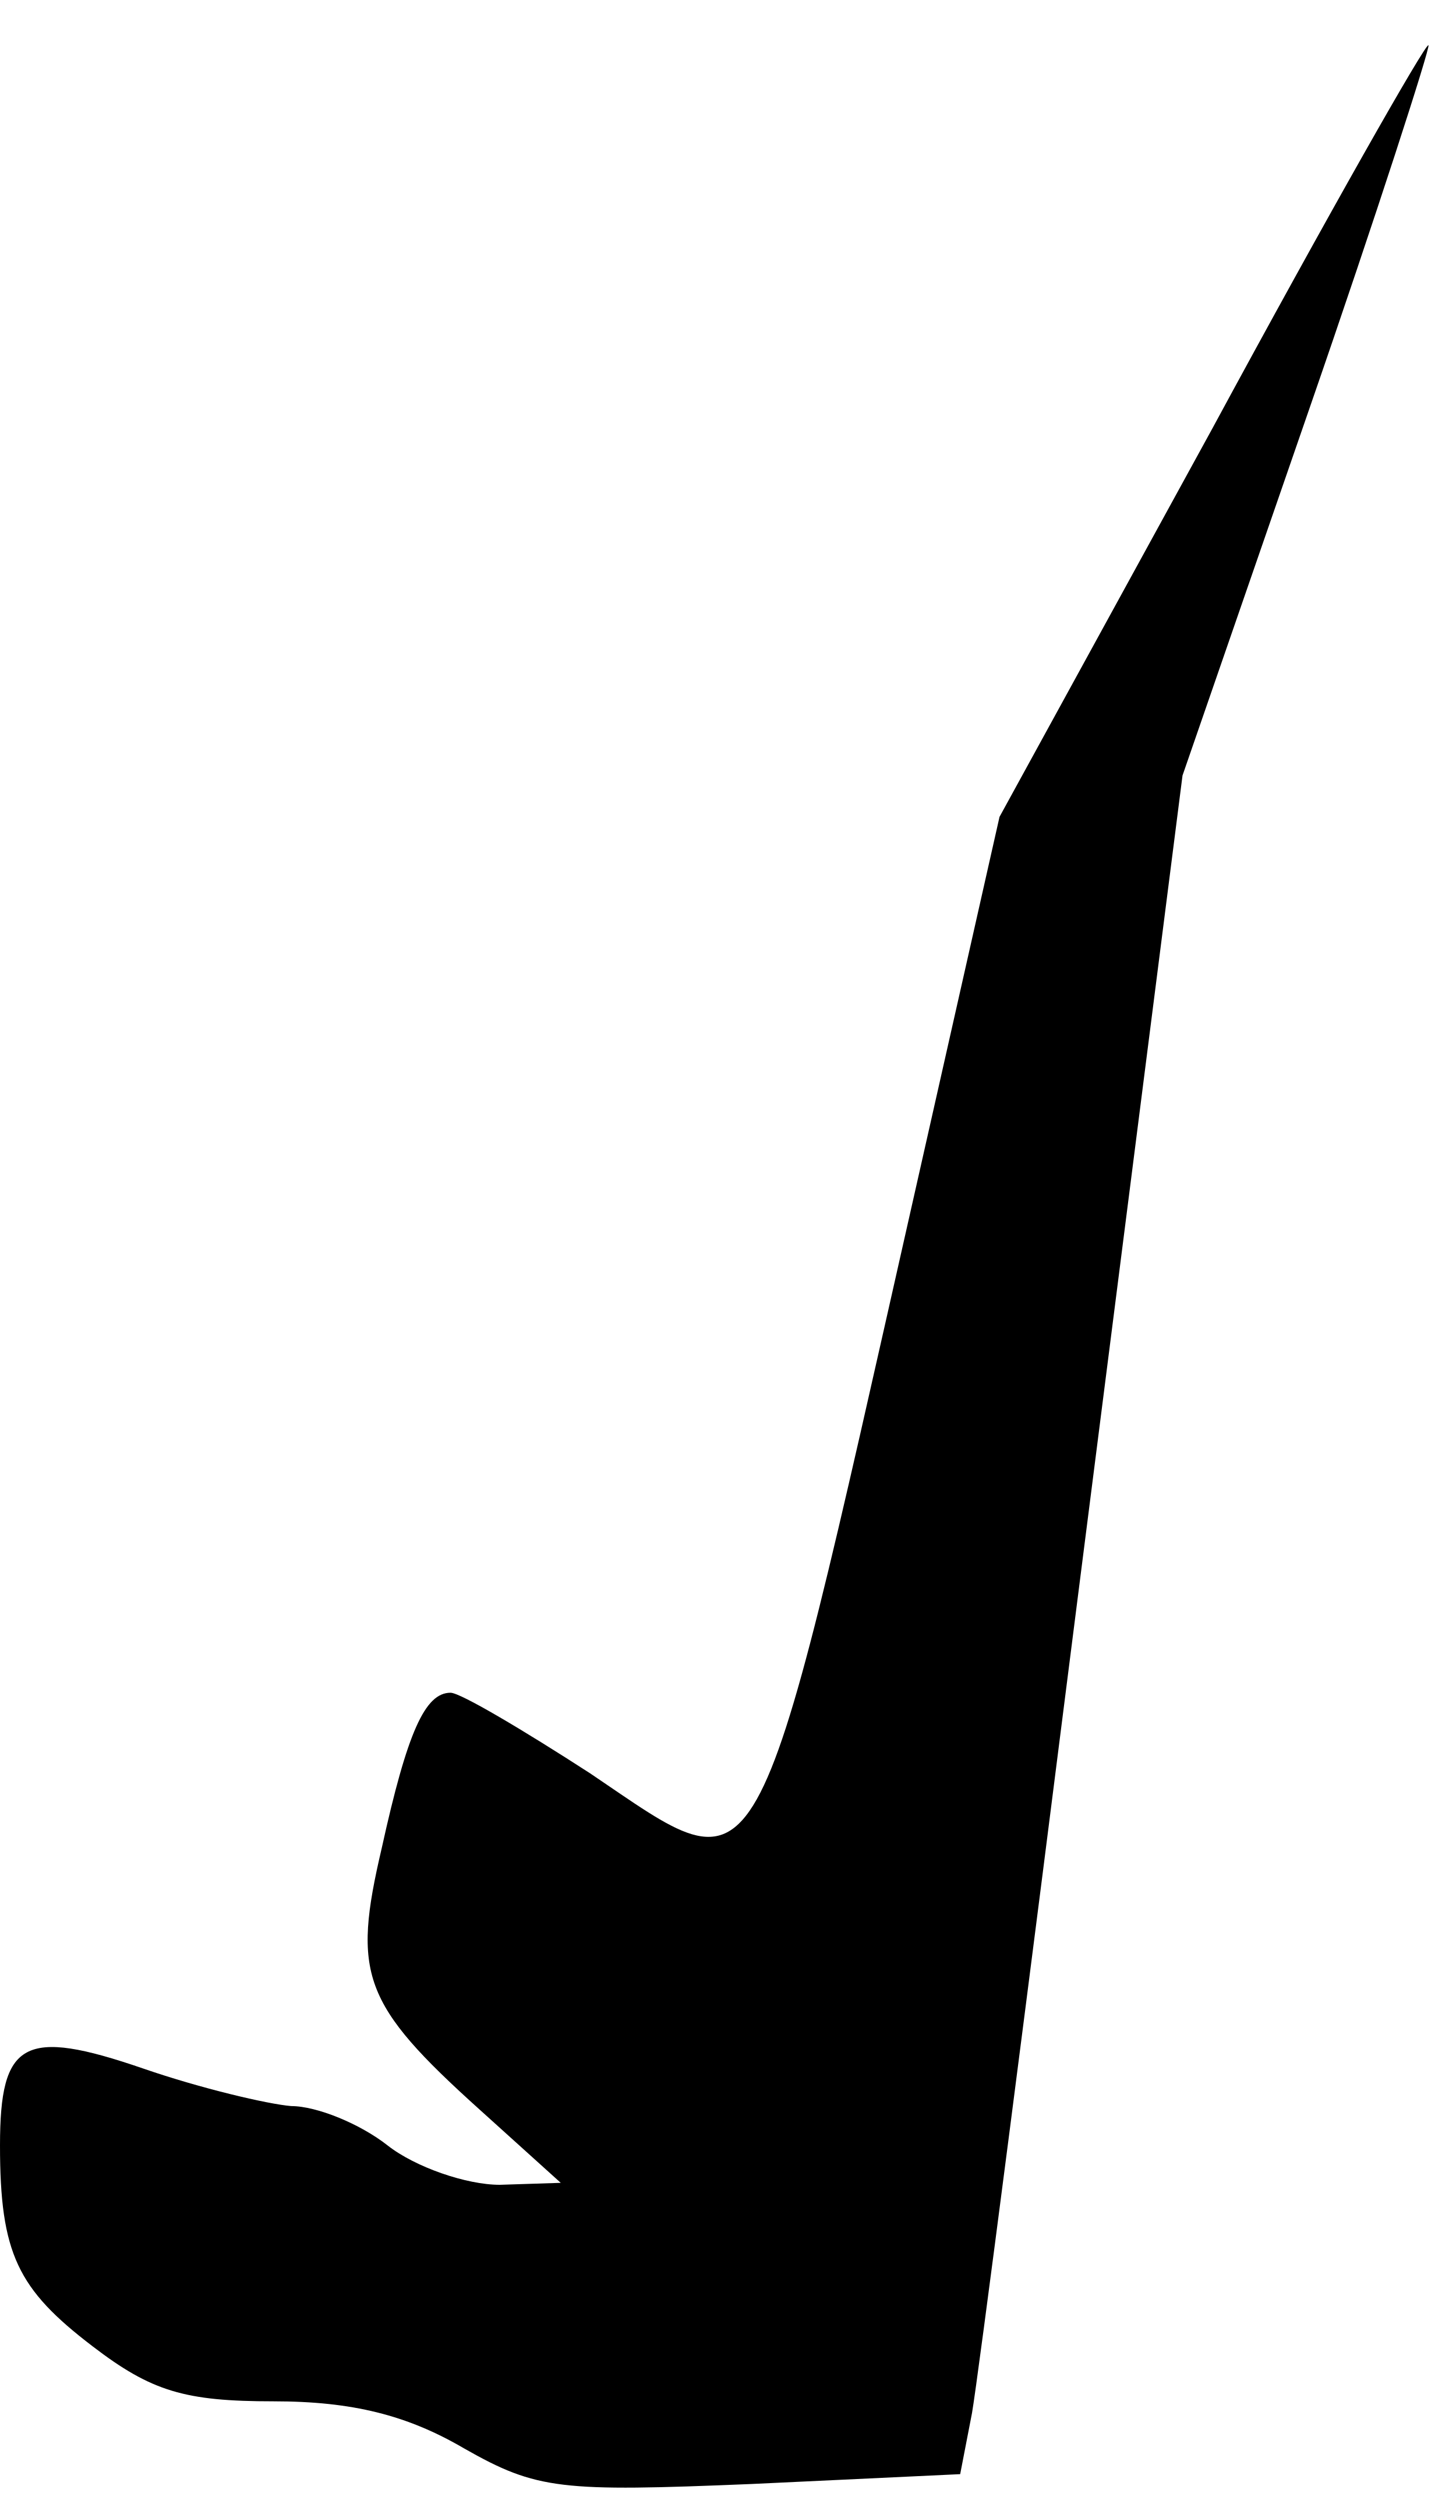 <?xml version="1.0" standalone="no"?>
<!DOCTYPE svg PUBLIC "-//W3C//DTD SVG 20010904//EN"
 "http://www.w3.org/TR/2001/REC-SVG-20010904/DTD/svg10.dtd">
<svg version="1.0" xmlns="http://www.w3.org/2000/svg"
 width="74pt" height="127pt" viewBox="0 0 74 127"
 preserveAspectRatio="xMidYMid meet">
<g transform="translate(0,127) scale(0.1,-0.1)"
fill="#000000" stroke="none">
<path fill="#000000" stroke="none" d="M616 1052 l-108 -197 -44 -195 c-82
-363 -75 -351 -164 -291 -34 22 -66 41 -71 41 -13 0 -22 -20 -35 -79 -15 -64
-10 -79 50 -133 l41 -37 -31 -1 c-17 0 -43 9 -57 20 -14 11 -36 20 -49 20 -12
1 -46 9 -75 19 -61 21 -73 14 -73 -39 0 -55 9 -73 47 -102 30 -23 47 -28 92
-28 40 0 68 -7 97 -24 37 -21 49 -22 146 -18 l106 5 6 31 c3 17 28 211 56 432
l51 400 64 185 c35 101 62 185 61 186 -1 2 -51 -86 -110 -195z"/>
</g>
</svg>
